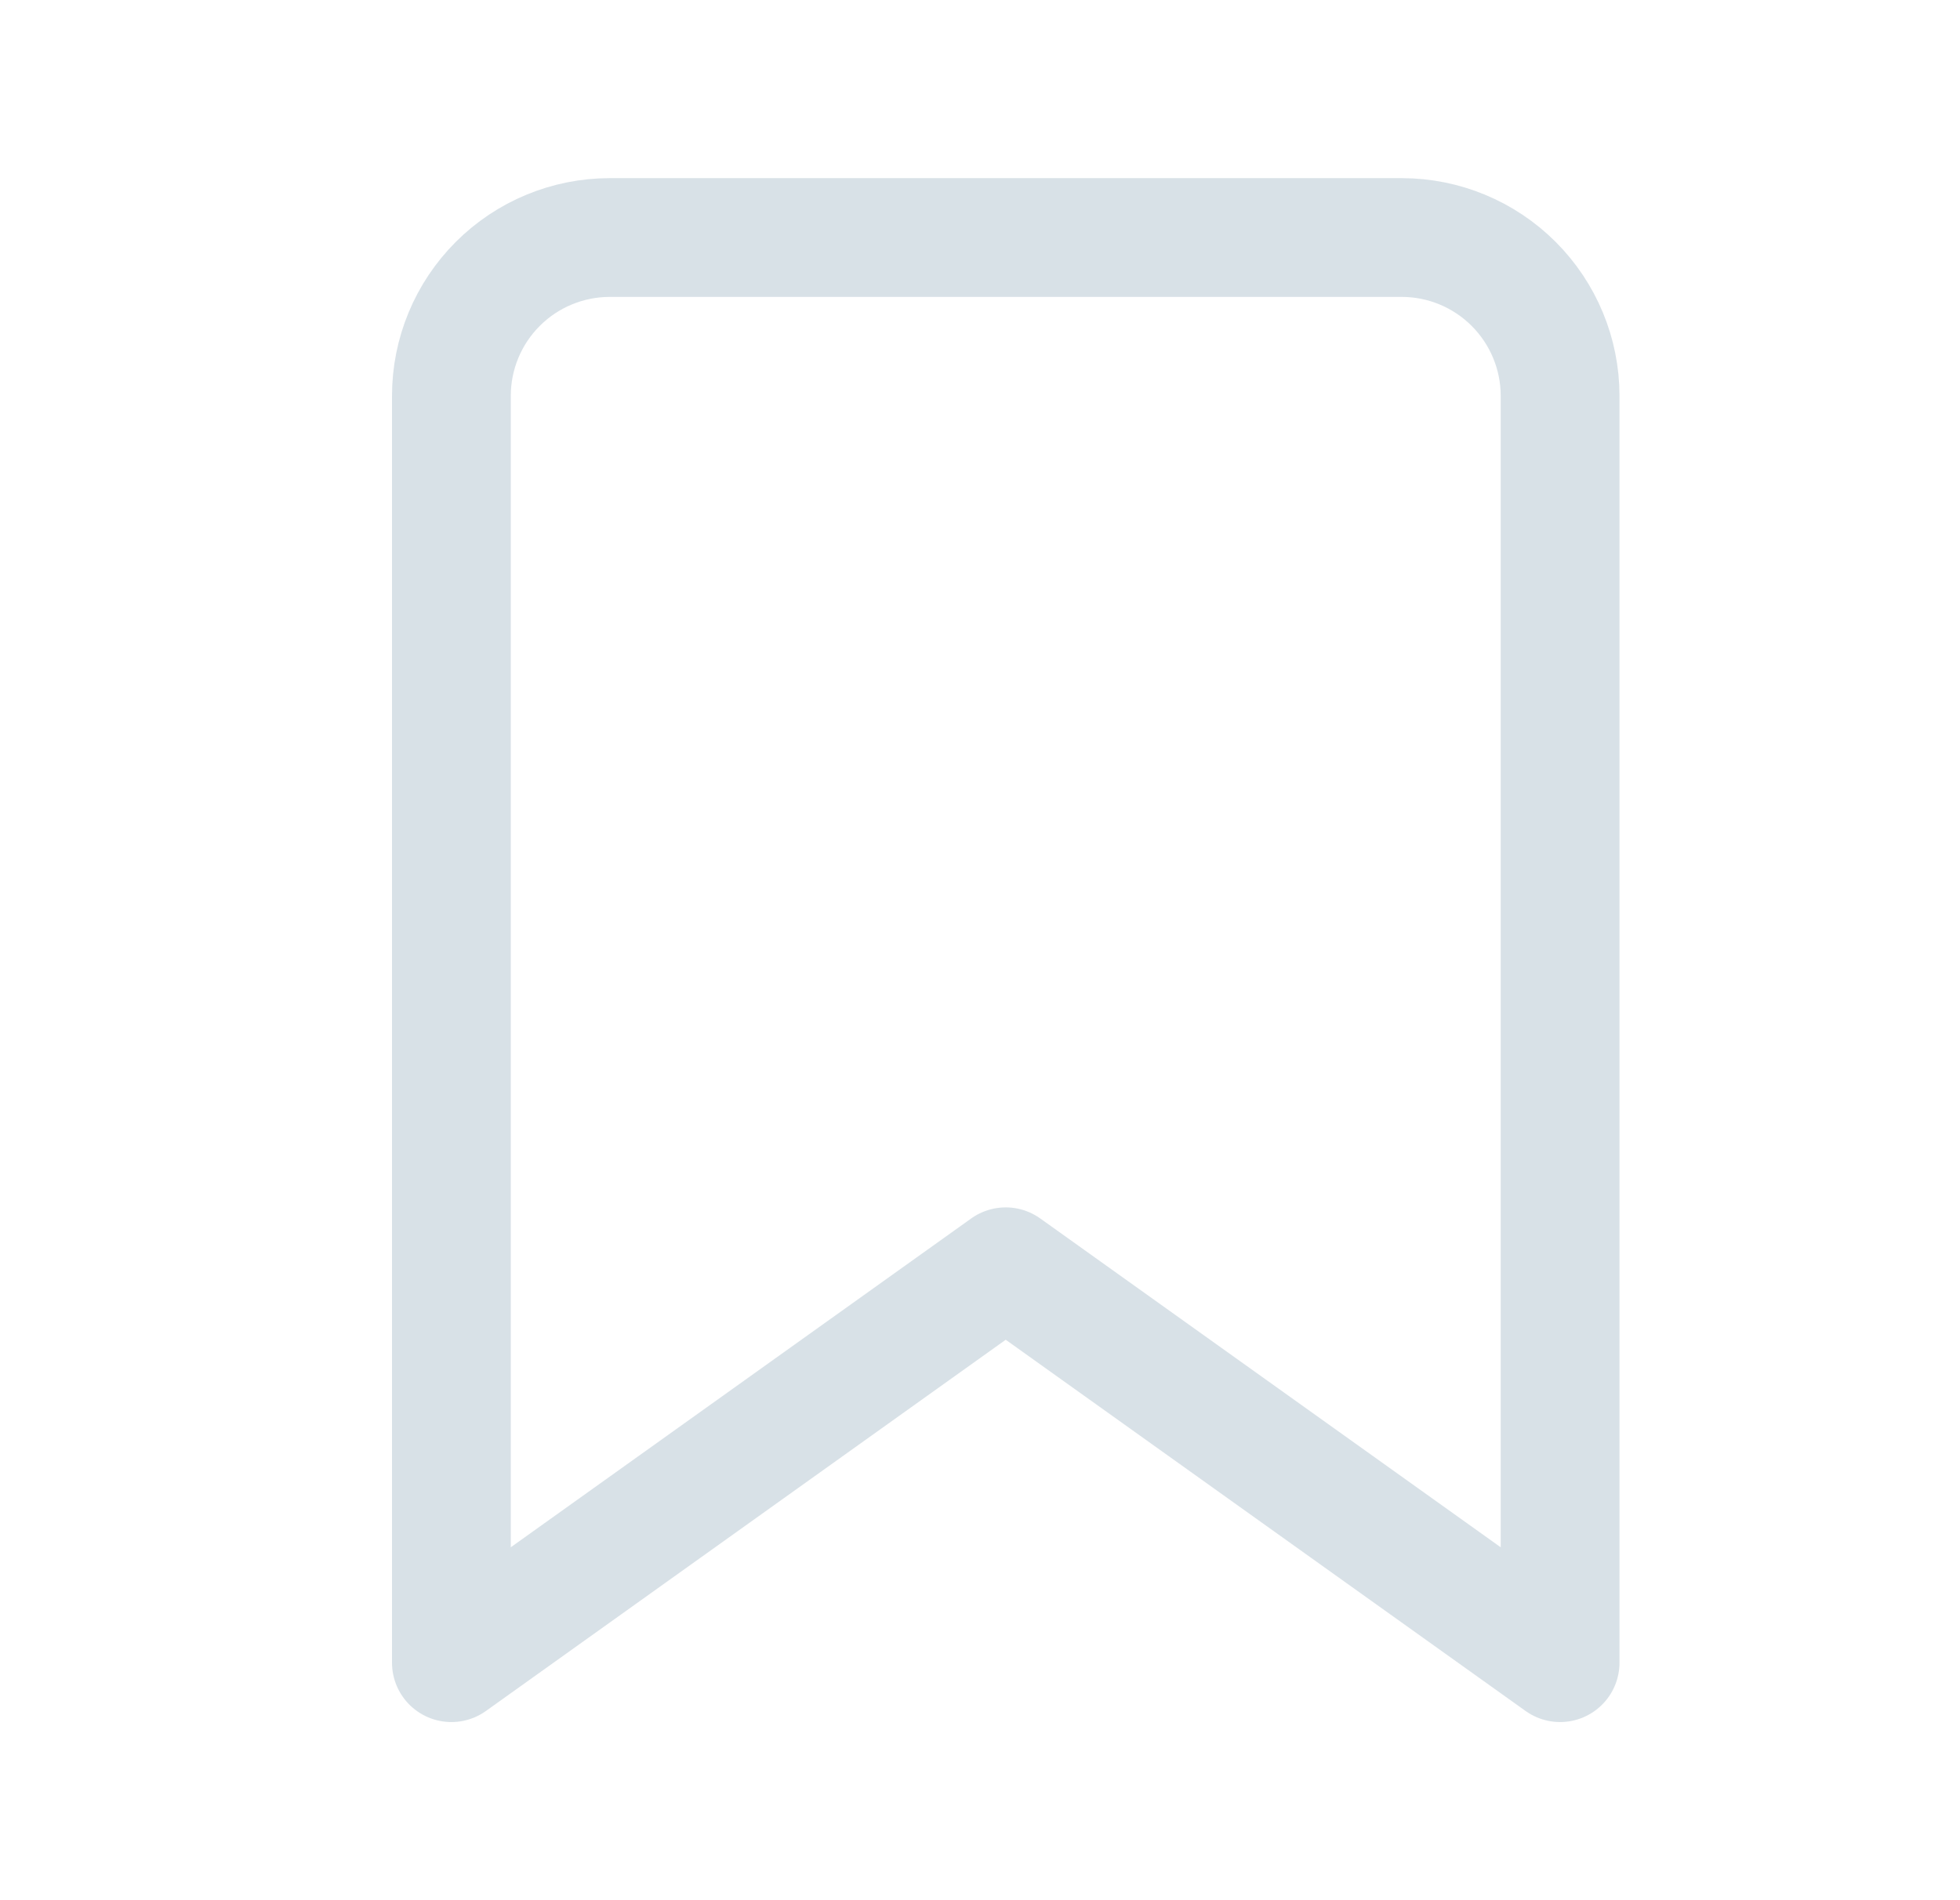 <svg width="33" height="32" viewBox="0 0 33 32" fill="none" xmlns="http://www.w3.org/2000/svg">
<path d="M26.267 28L16.933 21.333L7.6 28V6.667C7.6 5.959 7.881 5.281 8.381 4.781C8.881 4.281 9.559 4 10.267 4H23.6C24.307 4 24.985 4.281 25.485 4.781C25.985 5.281 26.267 5.959 26.267 6.667V28Z" stroke="#B2C4D1" stroke-opacity="0.5" stroke-width="2" stroke-linecap="round" stroke-linejoin="round"/>
</svg>
